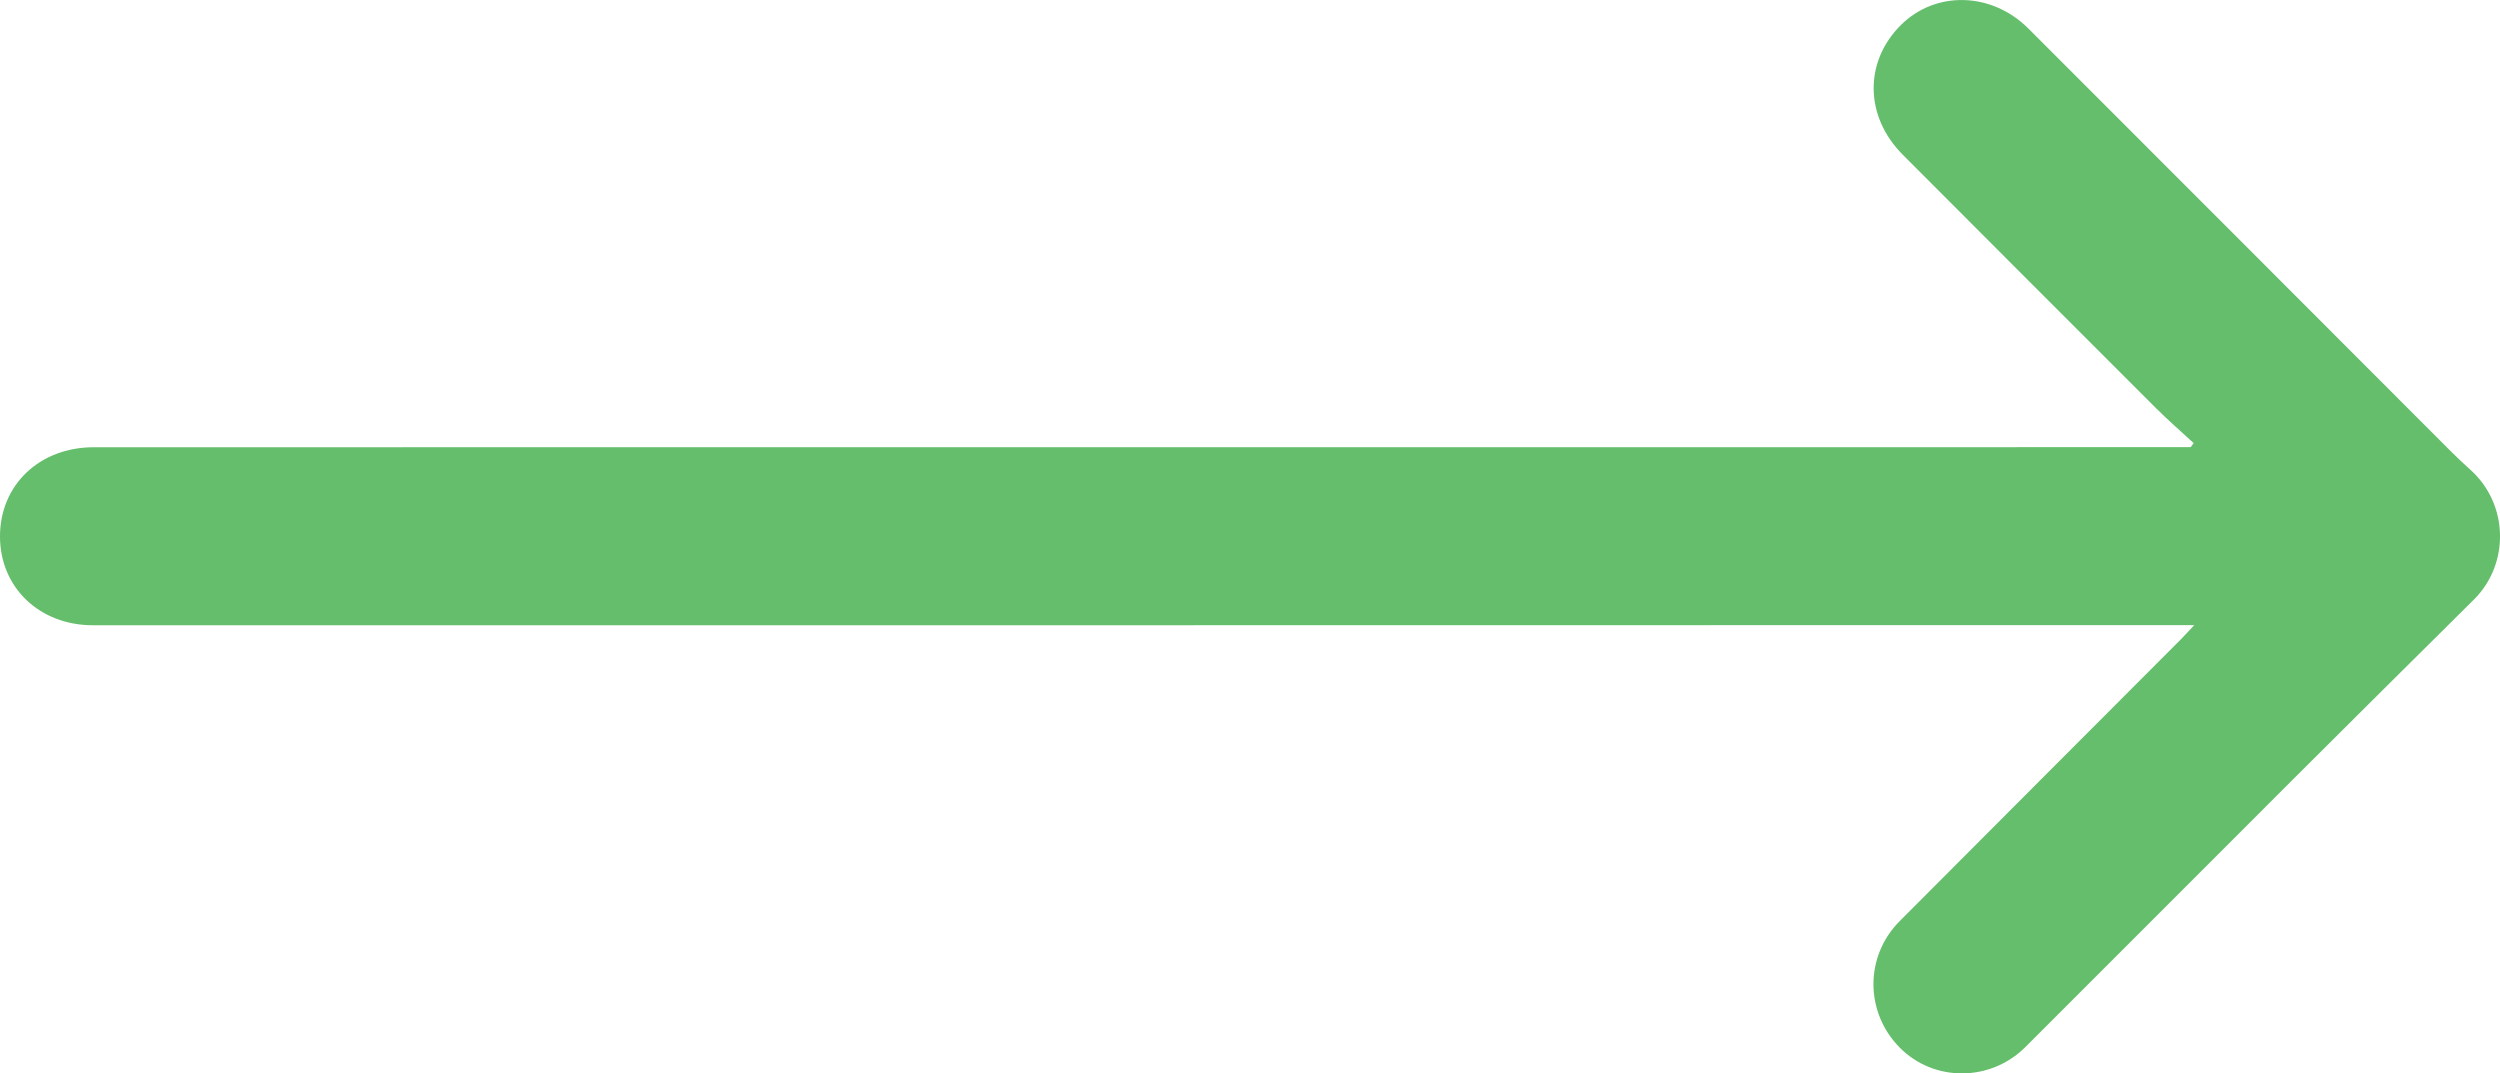 <?xml version="1.0" encoding="iso-8859-1"?>
<!-- Generator: Adobe Illustrator 25.2.1, SVG Export Plug-In . SVG Version: 6.00 Build 0)  -->
<svg version="1.1" id="Layer_1" xmlns="http://www.w3.org/2000/svg" xmlns:xlink="http://www.w3.org/1999/xlink" x="0px" y="0px"
	 width="116.882px" height="50.183px" viewBox="0 0 116.882 50.183" enable-background="new 0 0 116.882 50.183"
	 xml:space="preserve">
<g>
	<g id="_x38_lA4og_1_">
		<g>
			<g>
				<g>
					<path fill="#64BE6B" d="M102.591,29.226c-1.698,0-3.186,0-4.674,0c-17.93,0.002-35.861,0.005-53.791,0.007
						c-13.261,0.001-26.522,0.002-39.783-0.001c-2.498,0-4.337-1.762-4.343-4.142c-0.006-2.413,1.844-4.18,4.383-4.18
						c32.429-0.002,64.858-0.003,97.288-0.004c0.25,0,0.5,0,0.75,0c0.046-0.063,0.092-0.127,0.138-0.19
						c-0.591-0.546-1.2-1.074-1.769-1.642c-3.949-3.942-7.89-7.891-11.831-11.841c-1.781-1.785-1.816-4.341-0.091-6.059
						c1.624-1.618,4.243-1.56,5.967,0.163c6.588,6.584,13.168,13.178,19.752,19.766c0.297,0.297,0.603,0.585,0.916,0.865
						c1.777,1.598,1.847,4.388,0.156,6.066c-2.767,2.745-5.535,5.489-8.293,8.243c-4.229,4.222-8.447,8.456-12.677,12.678
						c-1.634,1.631-4.271,1.636-5.865,0.03c-1.639-1.651-1.651-4.272-0.009-5.92c4.383-4.399,8.773-8.791,13.159-13.186
						C102.134,29.716,102.288,29.546,102.591,29.226z"/>
				</g>
			</g>
		</g>
	</g>
</g>
</svg>
